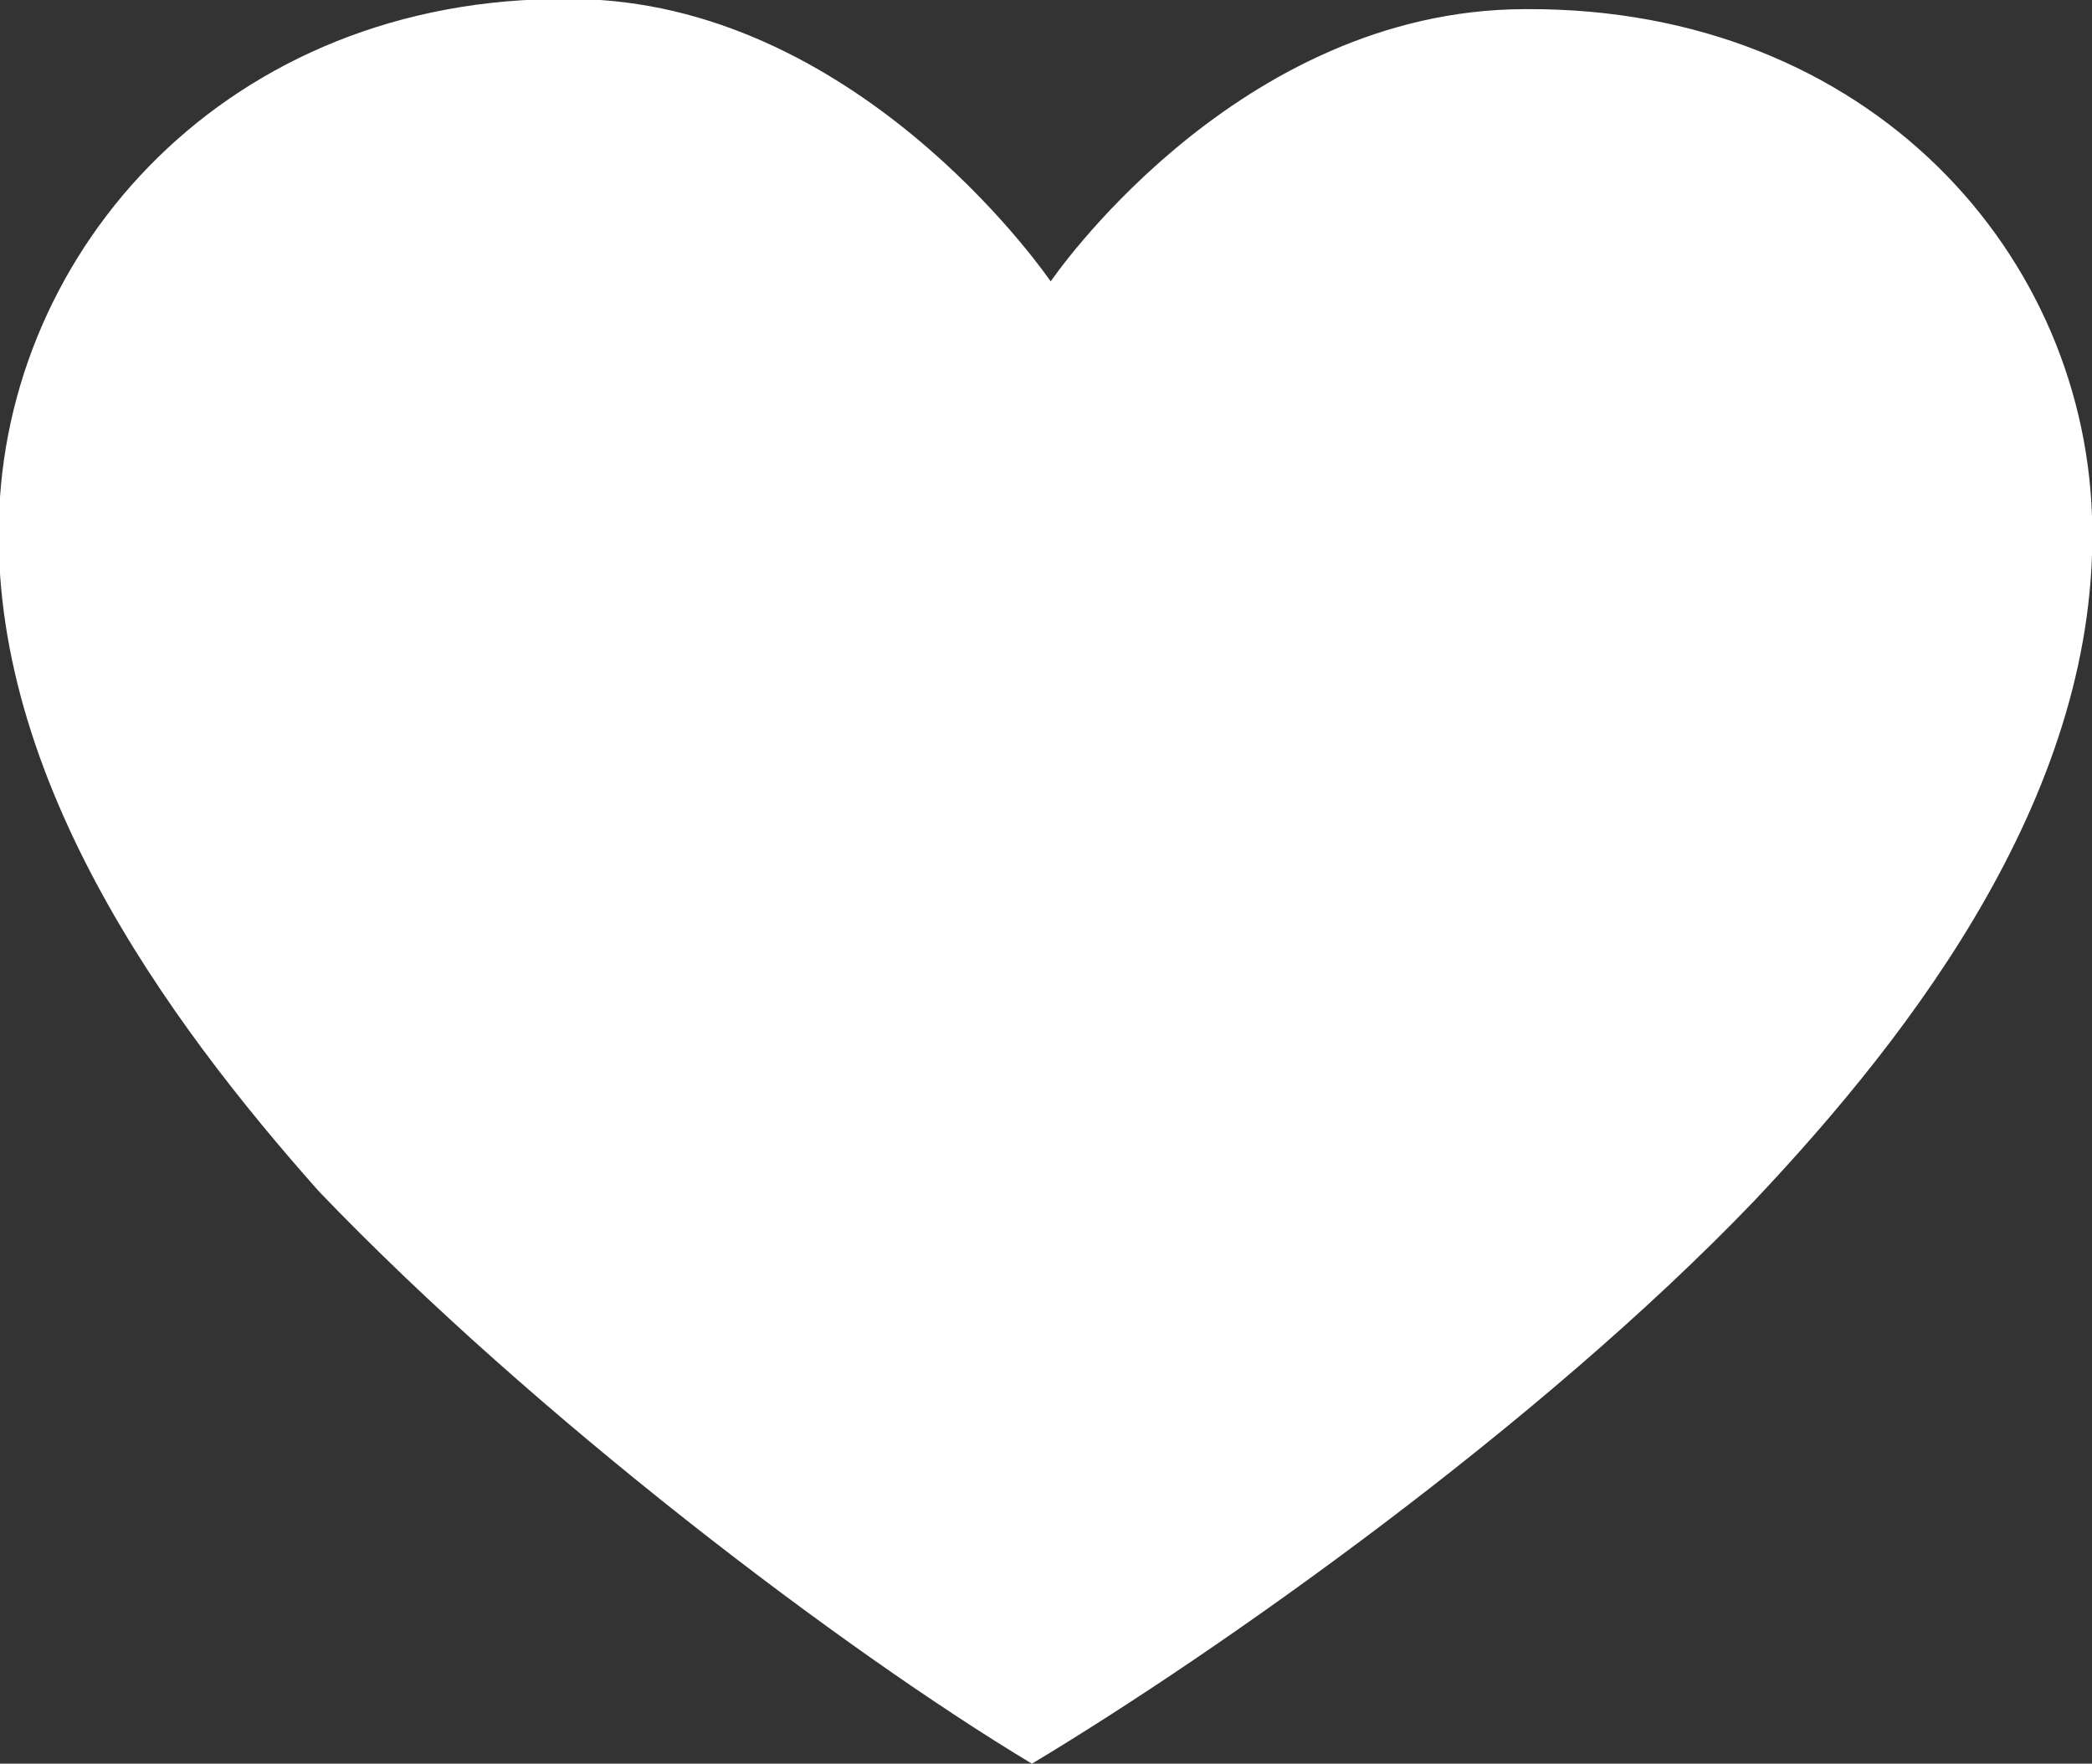 <?xml version="1.0" encoding="utf-8"?>
<!-- Generator: Adobe Illustrator 21.0.0, SVG Export Plug-In . SVG Version: 6.00 Build 0)  -->
<svg version="1.1" id="Layer_1" xmlns="http://www.w3.org/2000/svg" xmlns:xlink="http://www.w3.org/1999/xlink" x="0px" y="0px"
	 viewBox="0 0 22.3 18.8" enable-background="new 0 0 22.3 18.8" xml:space="preserve">
<rect x="0" y="0" width="22.3" height="18.8" fill="#333333" stroke="none"/>
<path fill="#FFFFFF" d="M11.2,3c0,0,1.9-2.8,4.9-2.9c3.7-0.1,6.1,2.5,6.2,5.4c0.1,2.9-1.9,5.5-3.6,7.3c-2.3,2.4-5.7,4.8-7.7,6
	c-2-1.2-5.3-3.7-7.6-6.1C1.8,10.9-0.2,8.2,0,5.3C0.2,2.4,2.7-0.2,6.4,0C9.3,0.2,11.2,3,11.2,3z"/>
<g>
</g>
<g>
</g>
<g>
</g>
<g>
</g>
<g>
</g>
<g>
</g>
<g>
</g>
<g>
</g>
<g>
</g>
<g>
</g>
<g>
</g>
<g>
</g>
<g>
</g>
<g>
</g>
<g>
</g>
</svg>
